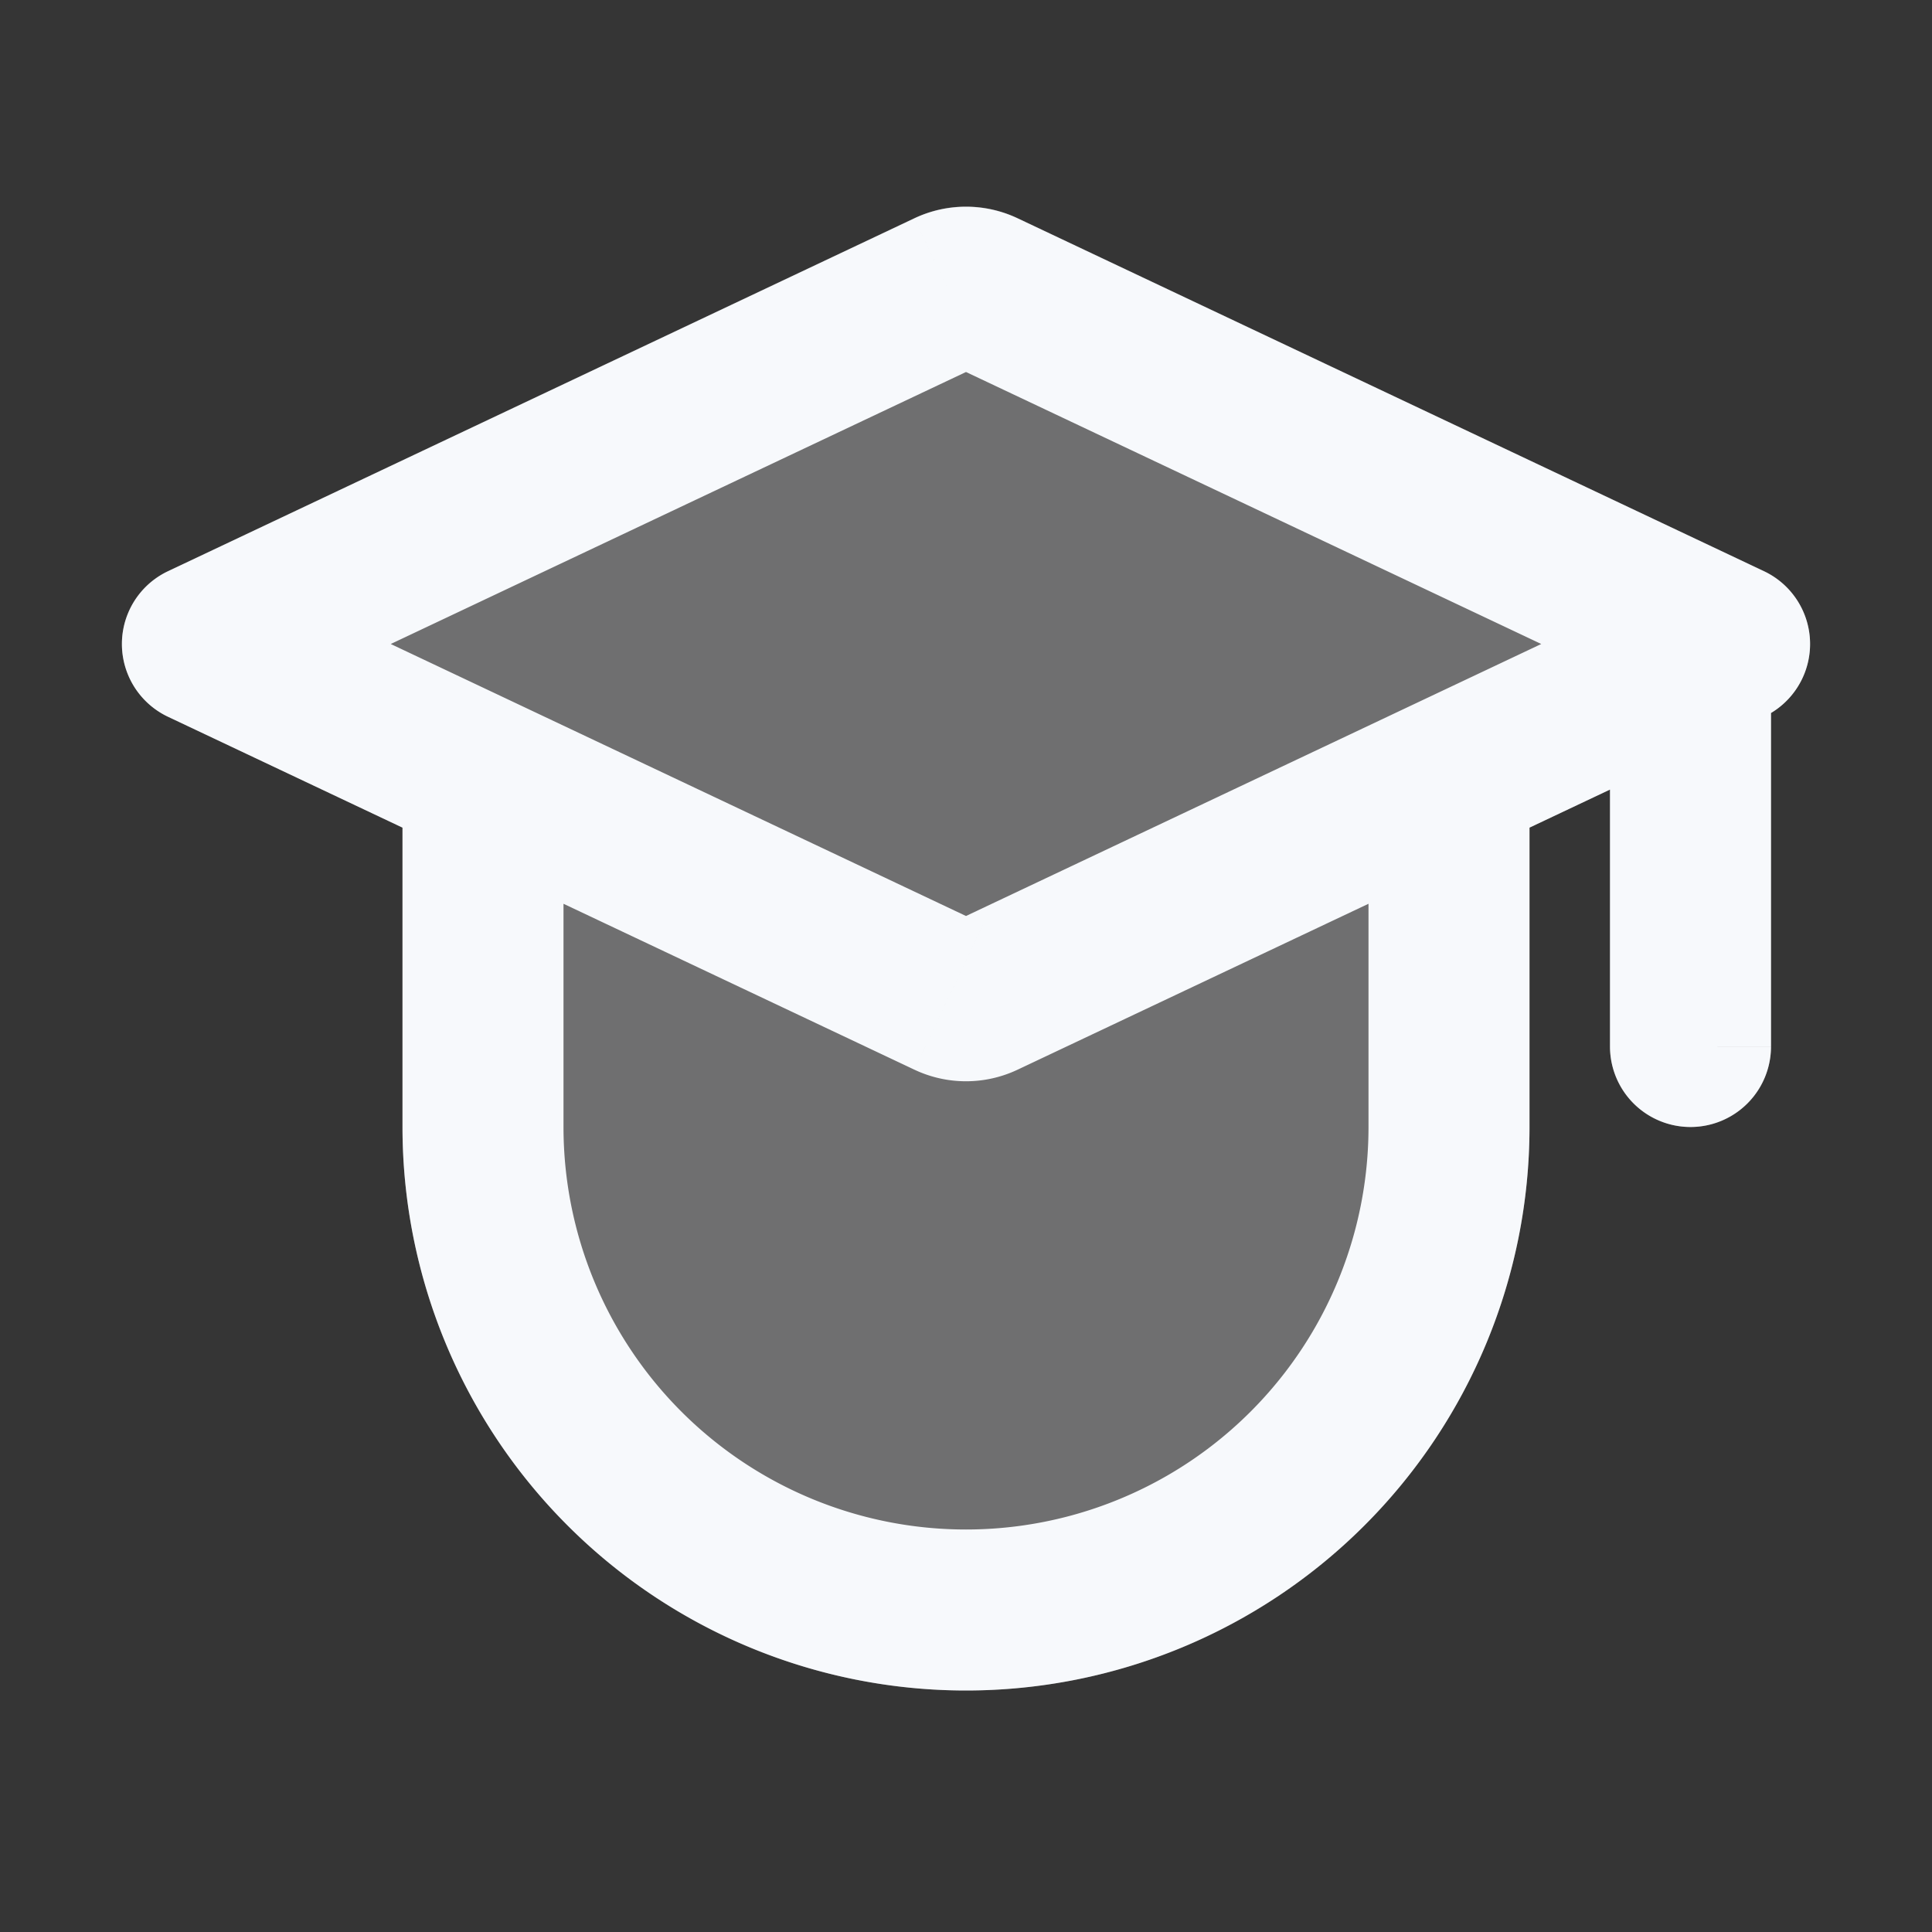 <svg xmlns="http://www.w3.org/2000/svg" width="24" height="24" fill="none"><rect width="100%" height="100%" fill="#333333" stroke="none"/><path fill="#fff" fill-opacity=".01" d="M24 0v24H0V0z"/><path fill="#F7F9FC" d="M11.359 2.71a1.5 1.5 0 0 1 1.282 0l9.272 4.385A1 1 0 0 1 22 8.856V13a1 1 0 0 1-2 0V9.807l-1 .473V14a7 7 0 0 1-14 0v-3.72L2.087 8.903a1 1 0 0 1 0-1.808z" opacity=".3"/><path fill="#F7F9FC" d="m2.515 8-.428-.904a1 1 0 0 0 0 1.808zm18.97 0 .428.904a1 1 0 0 0 0-1.808zM22 8a1 1 0 1 0-2 0zm-2 5a1 1 0 1 0 2 0zm-7.786-.616.427.904zm-.428 0-.427.904zm0-8.768.428.904zm.428 0-.428.904zM19 14V9.648h-2V14zM5 9.648V14h2V9.648zm-2.058-.744 9.272-4.384-.855-1.808-9.272 4.384zm8.844-4.384 9.272 4.384.855-1.808-9.272-4.384zm9.272 2.576-9.272 4.384.855 1.808 9.272-4.384zm-8.844 4.384L2.942 7.096l-.855 1.808 9.272 4.384zM20 8v5h2V8zm-8.214 3.48a.5.5 0 0 1 .428 0l-.855 1.808a1.5 1.5 0 0 0 1.282 0zM5 14a7 7 0 0 0 7 7v-2a5 5 0 0 1-5-5zm7.214-9.48a.5.5 0 0 1-.428 0l.855-1.808a1.5 1.5 0 0 0-1.282 0zM17 14a5 5 0 0 1-5 5v2a7 7 0 0 0 7-7z"/></svg>